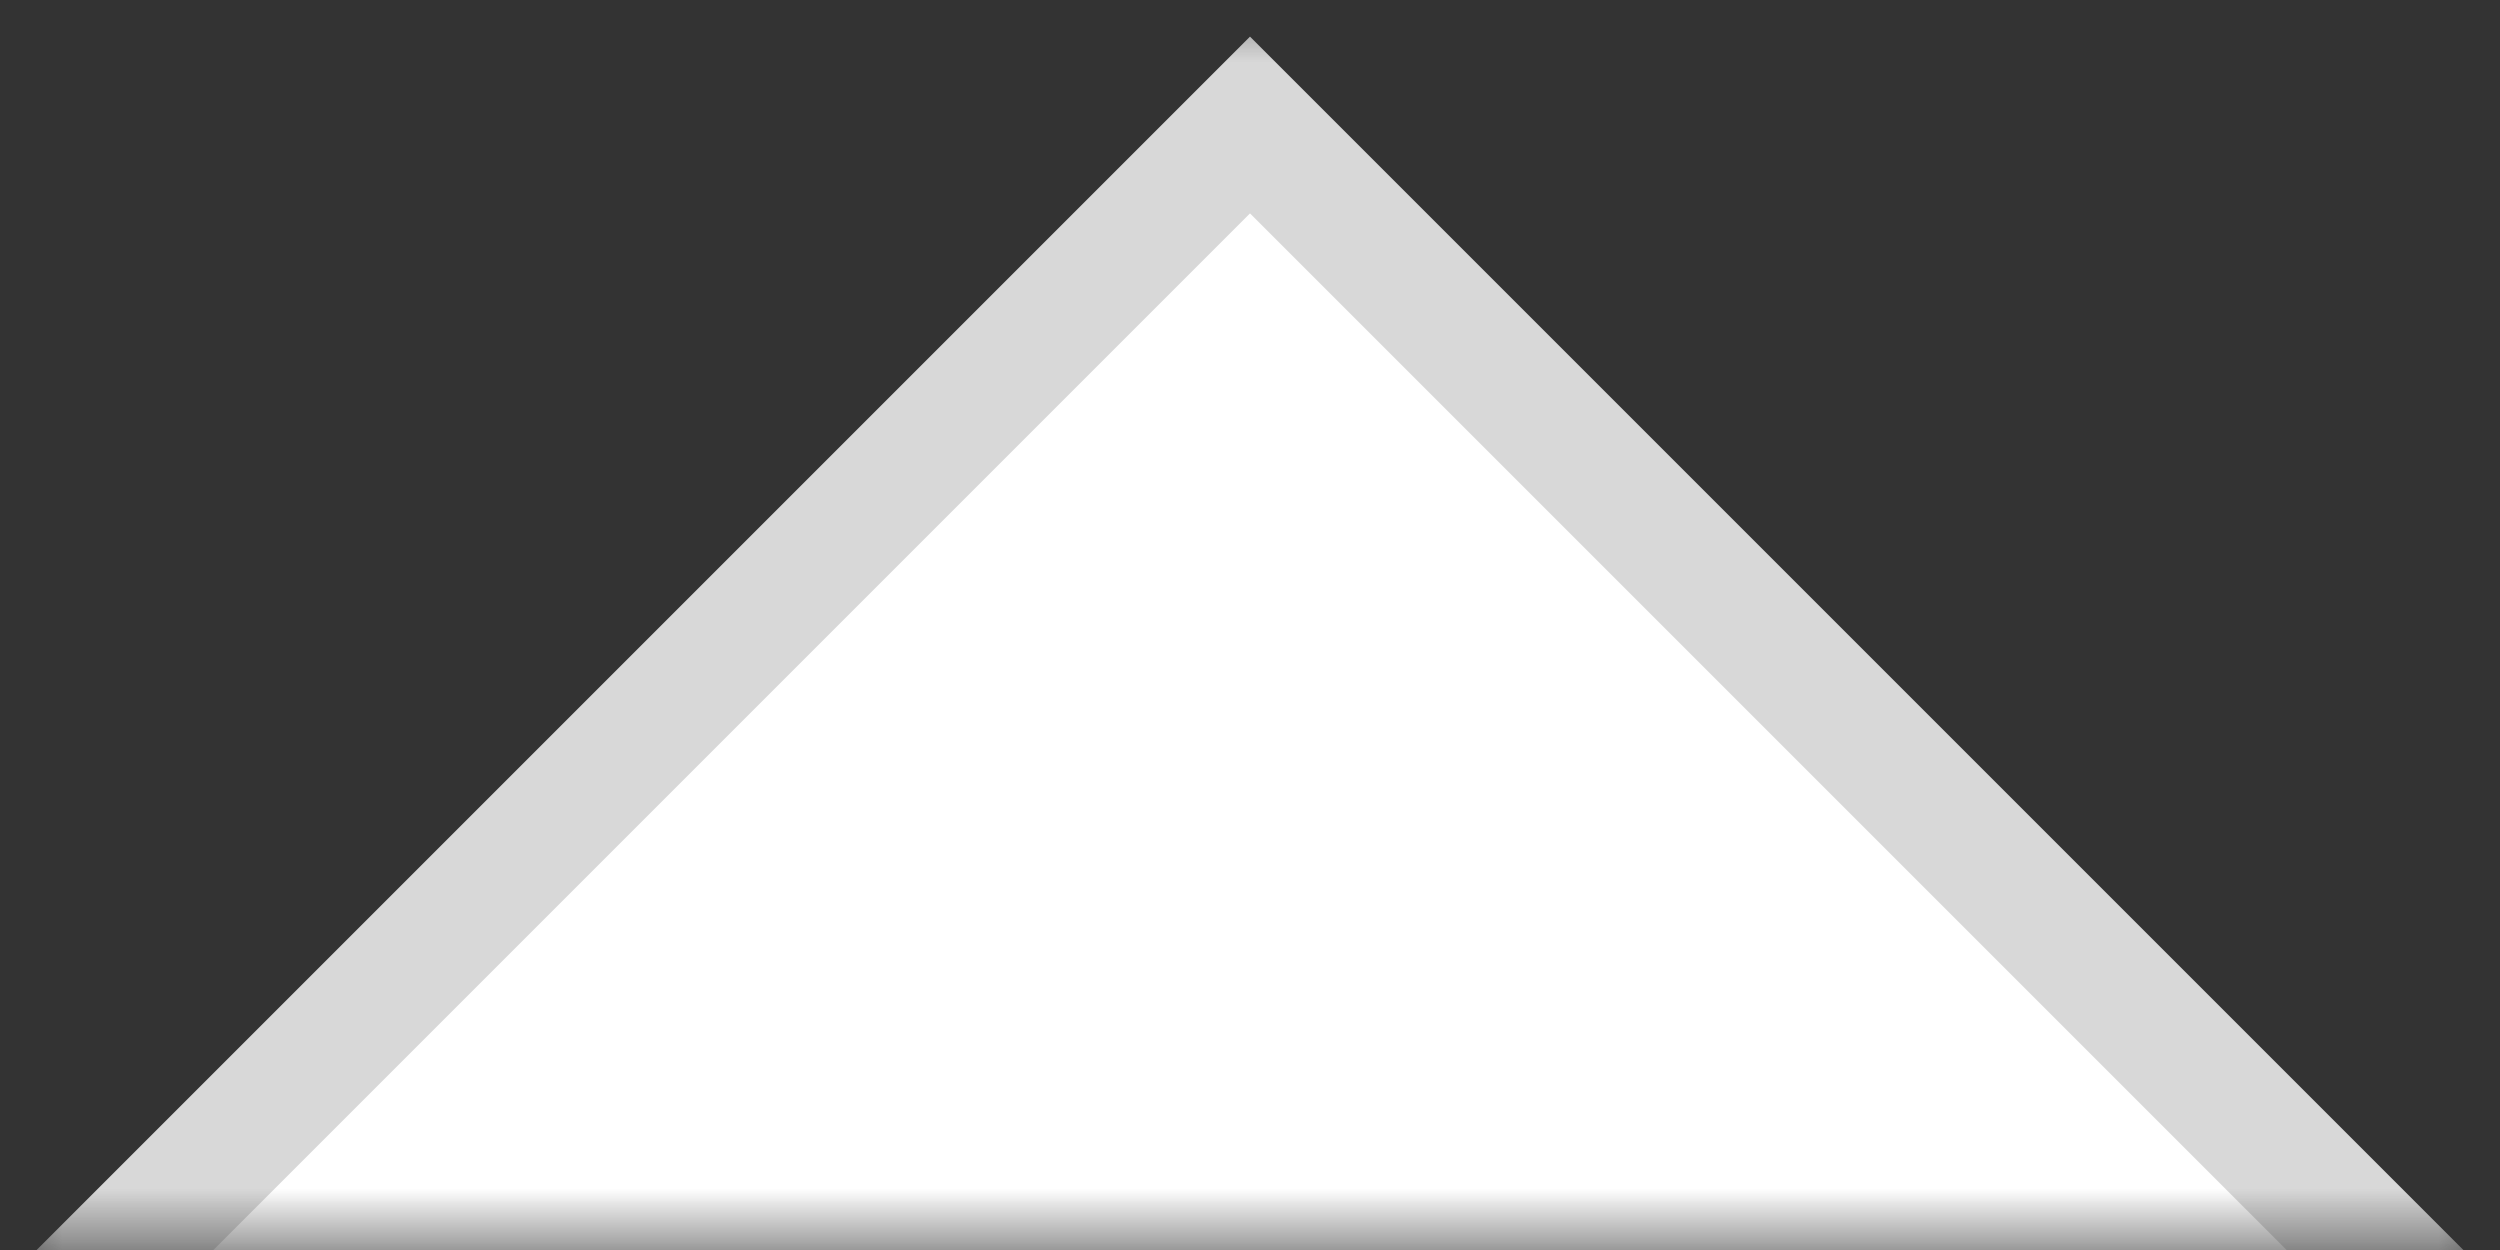 <svg width="20" height="10" viewBox="0 0 20 10" fill="none" xmlns="http://www.w3.org/2000/svg">
<rect x="0" y="0" width="20" height="10" fill="#333333" stroke="none"/>
<mask id="mask0_4_8" style="mask-type:alpha" maskUnits="userSpaceOnUse" x="0" y="0" width="20" height="10">
<rect width="20" height="10" fill="#ff0000" />
</mask>
<g mask="url(#mask0_4_8)">
<path d="M10 1L1 10L10 19L19 10L10 1Z" fill="white" stroke="#D8D8D8"/>
</g>
</svg>
